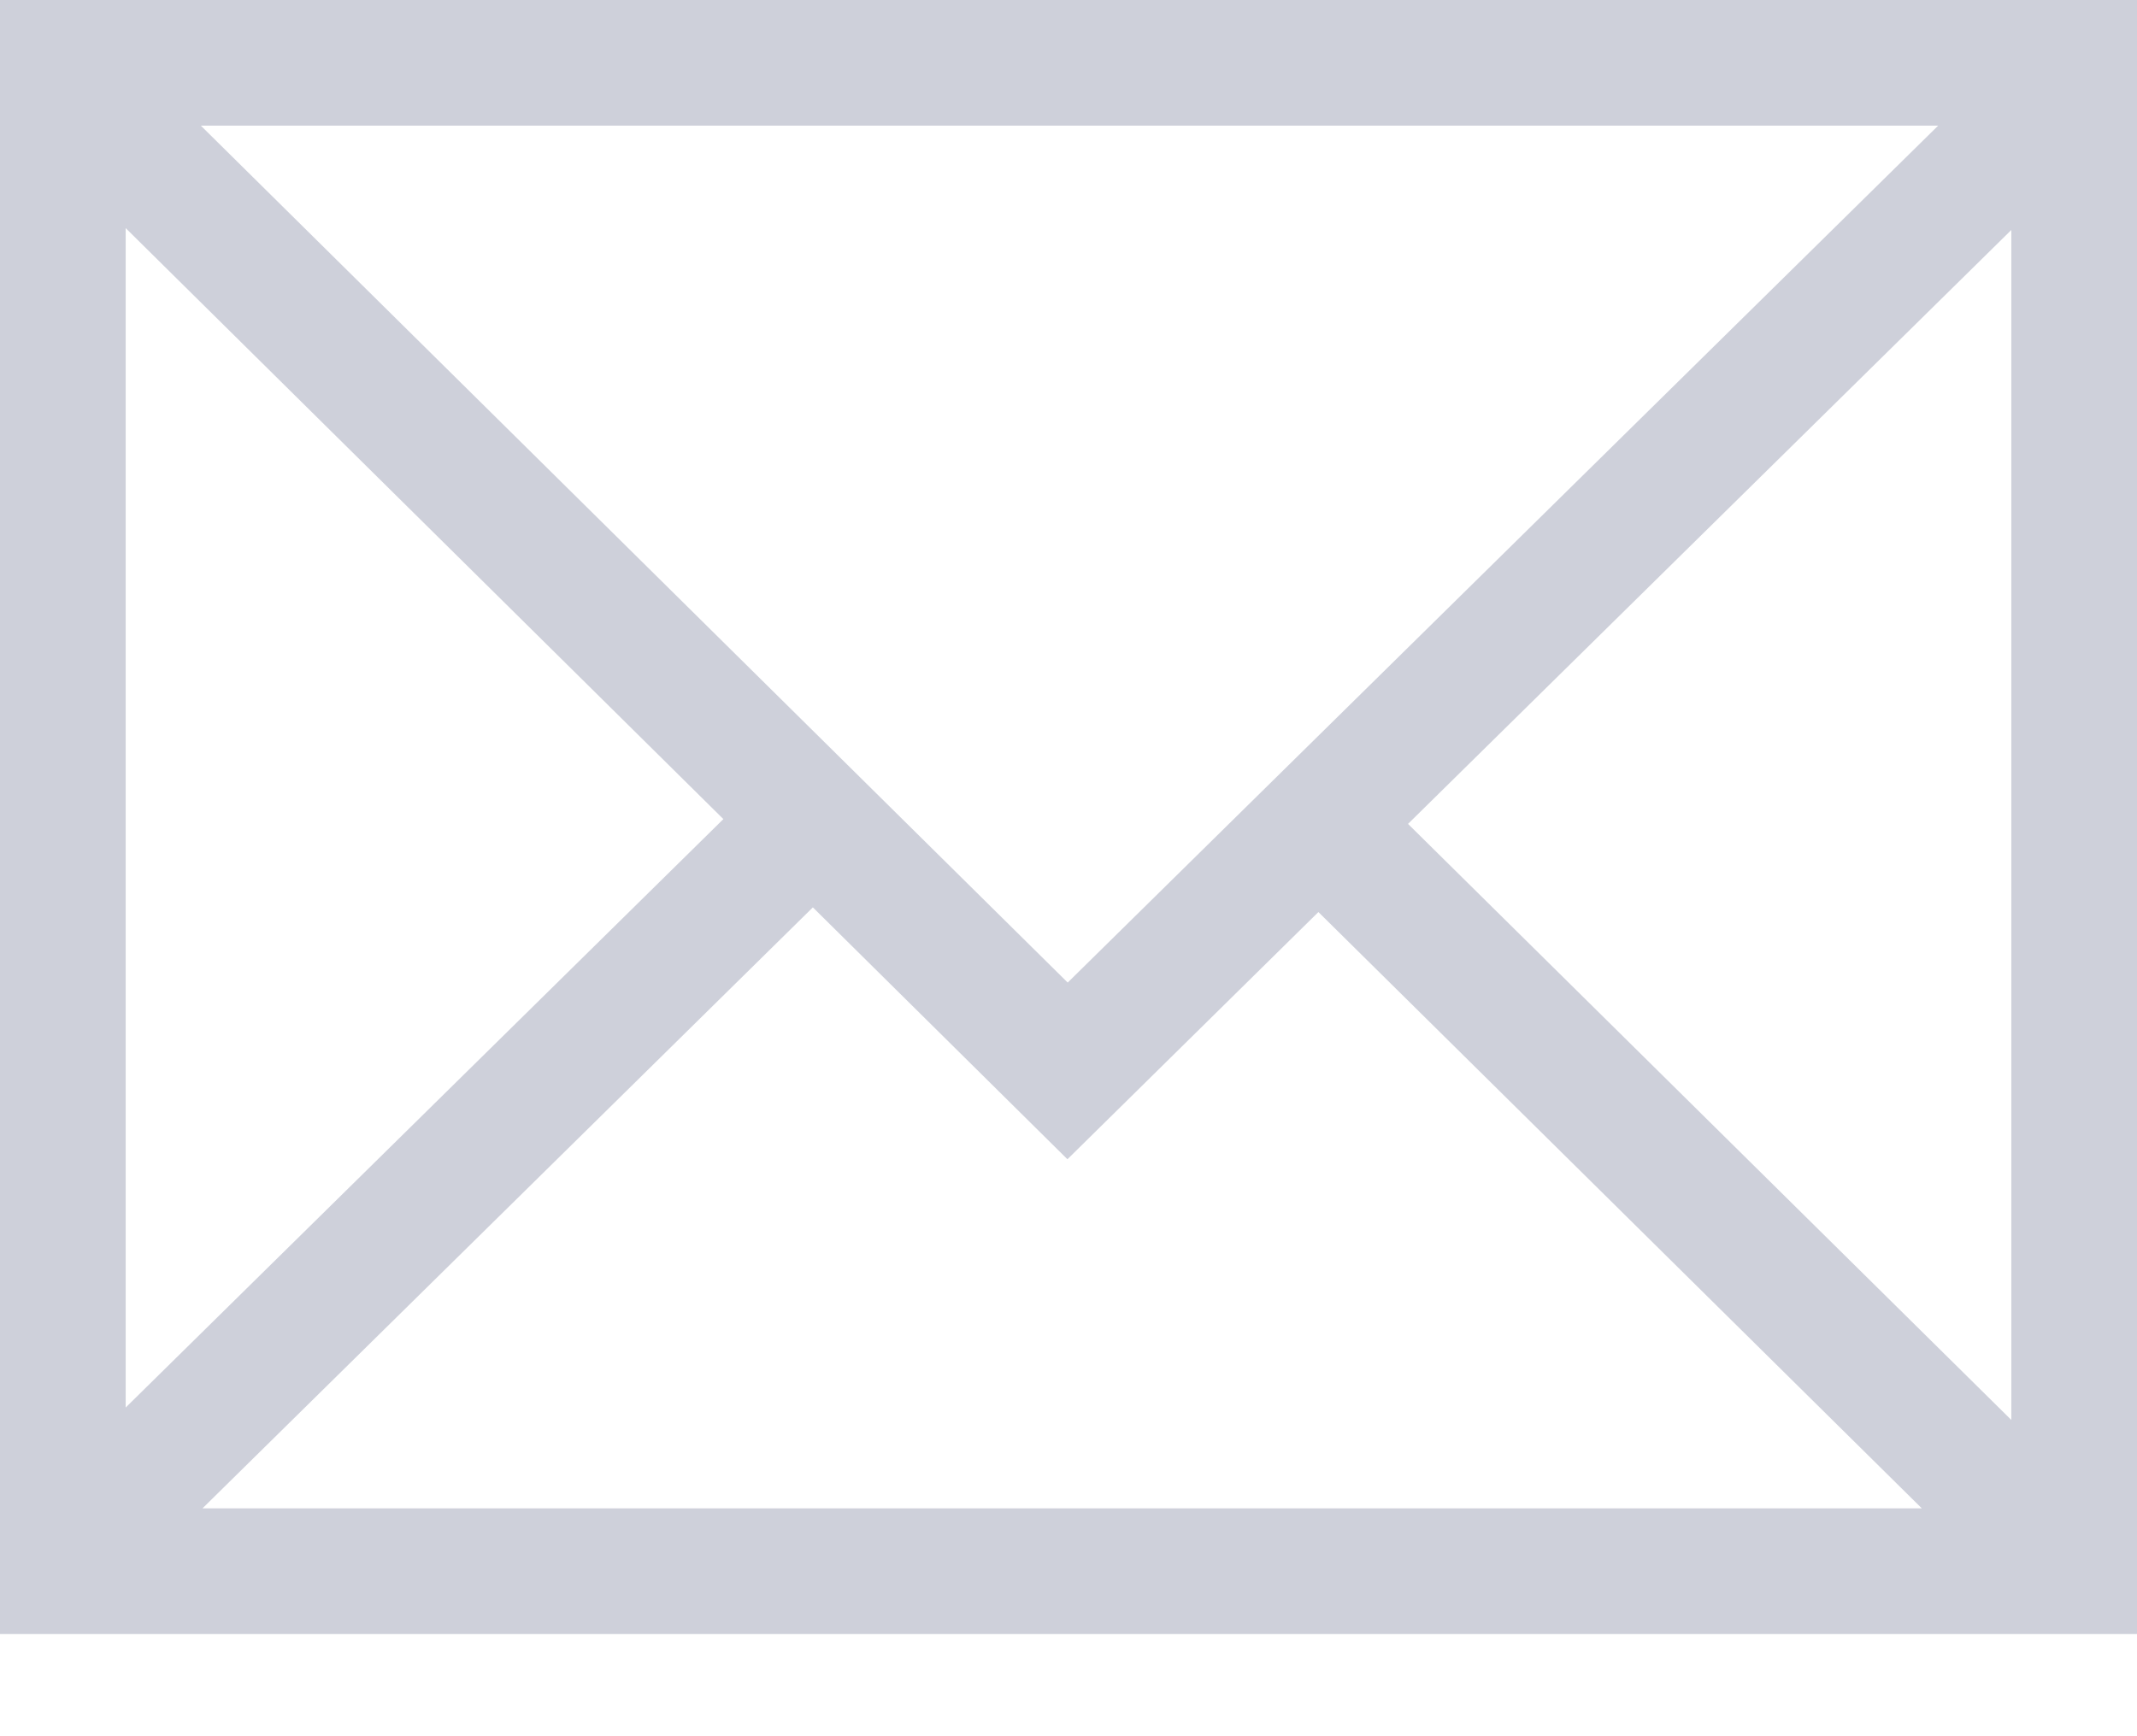 <?xml version="1.0" encoding="UTF-8"?>
<svg width="16px" height="13px" viewBox="0 0 16 13" version="1.1" xmlns="http://www.w3.org/2000/svg" xmlns:xlink="http://www.w3.org/1999/xlink">
    <!-- Generator: Sketch 55.2 (78181) - https://sketchapp.com -->
    <title>email icon</title>
    <desc>Created with Sketch.</desc>
    <g id="Sign-In/Sign-Up" stroke="none" stroke-width="1" fill="none" fill-rule="evenodd">
        <g id="Sign-In" transform="translate(-590, -388)" fill="#CED0DA" fill-rule="nonzero">
            <g transform="translate(550, 285)" id="Email-Form">
                <g transform="translate(30, 91)">
                    <g id="email-icon" transform="translate(10, 12)">
                        <path d="M0,0 L0,12.235 L16,12.235 L16,0 L0,0 Z M7.994,7.357 L1.504,0.941 L14.511,0.941 L7.994,7.357 Z M5.416,6.133 L0.941,10.539 L0.941,1.708 L5.416,6.133 Z M6.086,6.794 L7.992,8.68 L9.871,6.829 L14.389,11.294 L1.516,11.294 L6.086,6.794 L6.086,6.794 Z M10.542,6.169 L15.059,1.722 L15.059,10.632 L10.542,6.169 Z" id="Shape"></path>
                    </g>
                </g>
            </g>
        </g>
    </g>
</svg>